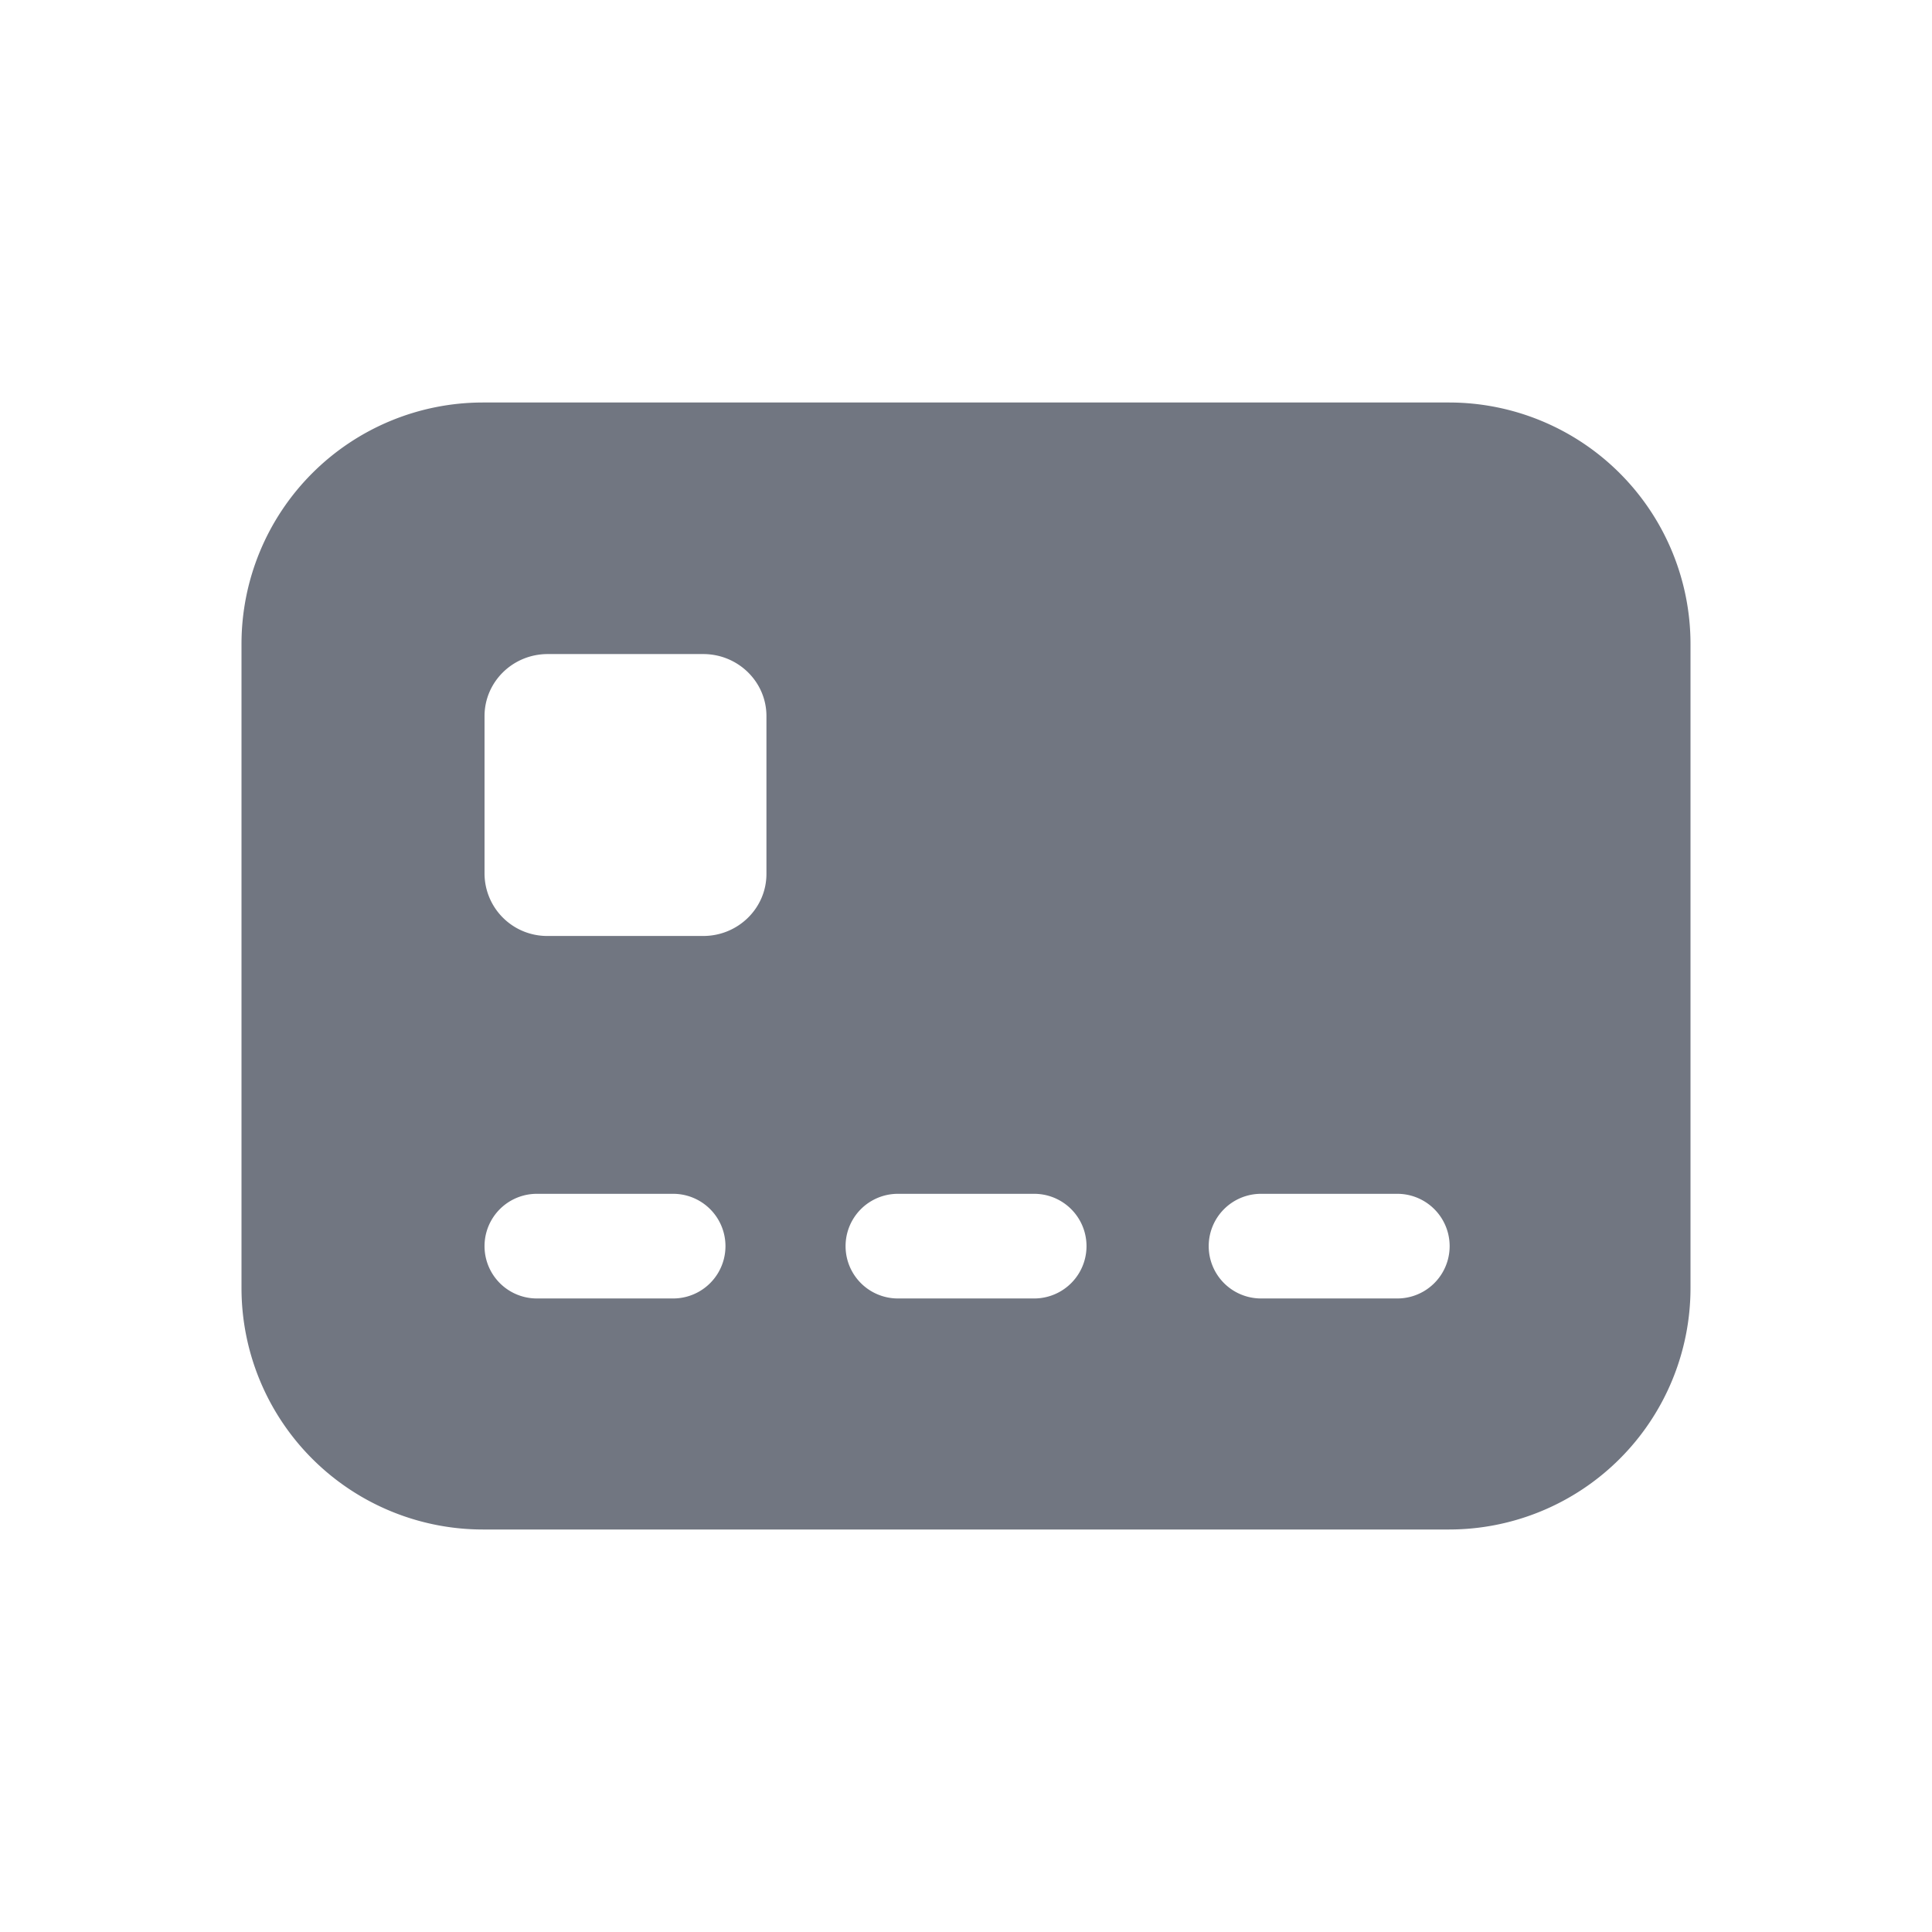 <svg xmlns="http://www.w3.org/2000/svg" fill="none" viewBox="0 0 24 24" focusable="false"><path fill="#717681" fill-rule="evenodd" d="M6 19a3 3 0 0 1-3-3V8a3 3 0 0 1 3-3h12a3 3 0 0 1 3 3v8a3 3 0 0 1-3 3zm.019-10.104c0-.426.351-.771.785-.771h1.932c.433 0 .785.345.785.77v1.961c0 .426-.352.771-.785.771H6.804a.778.778 0 0 1-.785-.77V8.895m.65 5.935a.65.65 0 1 0 0 1.3h1.693a.65.65 0 1 0 0-1.3H6.669m8.346.65a.65.65 0 0 1 .65-.65h1.693a.65.65 0 1 1 0 1.3h-1.693a.65.65 0 0 1-.65-.65m-3.861-.65a.65.65 0 1 0 0 1.3h1.693a.65.65 0 1 0 0-1.3h-1.693" clip-rule="evenodd"/></svg>